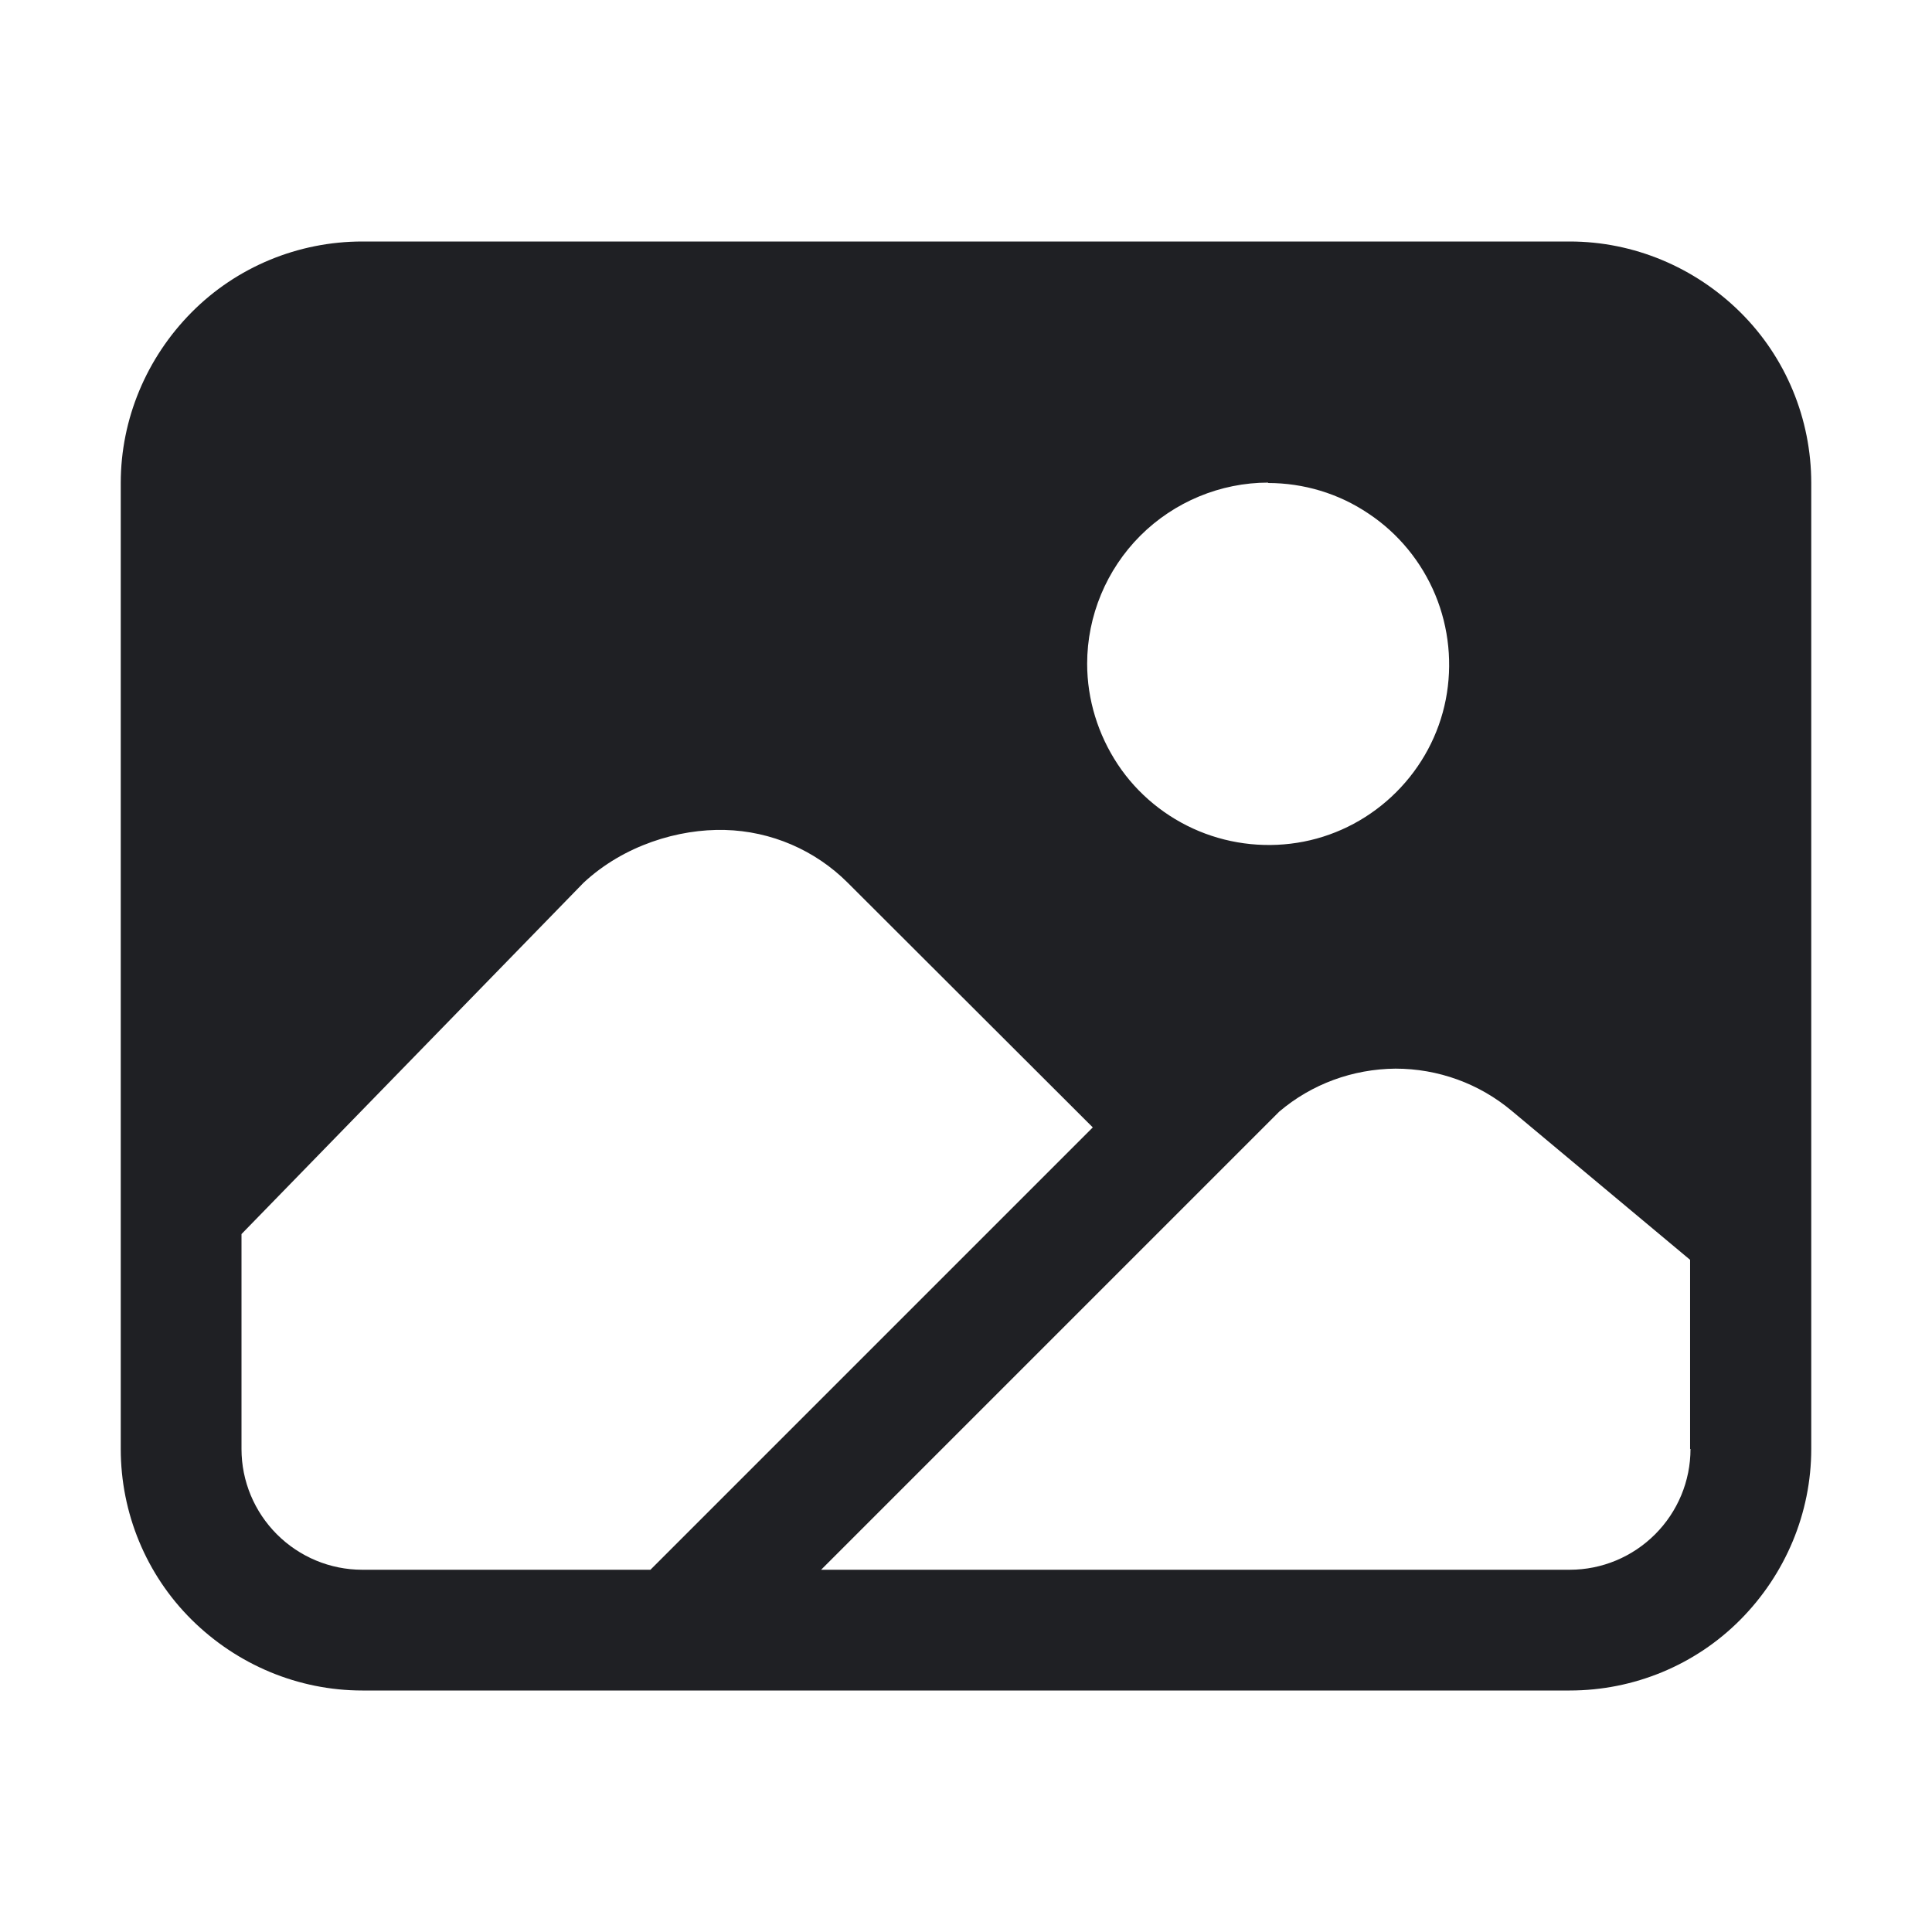 <svg width="48" height="48" viewBox="0 0 48 48" fill="none" xmlns="http://www.w3.org/2000/svg">
<path d="M39 6H9C7.41 6 5.88 6.63 4.76 7.76C3.64 8.89 3 10.41 3 12V36C3 37.59 3.63 39.12 4.76 40.24C5.89 41.36 7.41 42 9 42H39C40.59 42 42.12 41.37 43.24 40.24C44.36 39.11 45 37.59 45 36V12C45 10.41 44.37 8.88 43.24 7.76C42.11 6.64 40.59 6 39 6ZM31.5 12C32.39 12 33.26 12.26 34 12.76C34.74 13.25 35.32 13.96 35.66 14.78C36 15.6 36.09 16.51 35.92 17.38C35.75 18.25 35.32 19.05 34.69 19.68C34.06 20.31 33.26 20.74 32.39 20.91C31.52 21.08 30.61 20.99 29.79 20.65C28.97 20.31 28.26 19.73 27.77 18.99C27.28 18.25 27.01 17.38 27.01 16.49C27.01 15.3 27.49 14.15 28.33 13.31C29.17 12.47 30.32 11.99 31.51 11.99L31.5 12ZM9 39C8.2 39 7.44 38.68 6.88 38.12C6.32 37.56 6 36.8 6 36V30.66L14.5 21.93C15.5 21 16.86 20.59 18.01 20.62C19.16 20.65 20.25 21.12 21.06 21.93L27.15 28.01L16.16 39H9ZM42 36C42 36.8 41.68 37.56 41.12 38.12C40.56 38.68 39.8 39 39 39H20.4L31.78 27.62C32.59 26.93 33.61 26.56 34.67 26.55C35.73 26.55 36.75 26.92 37.56 27.6L41.99 31.3V36H42Z" fill="#1F2024"/>
</svg>
